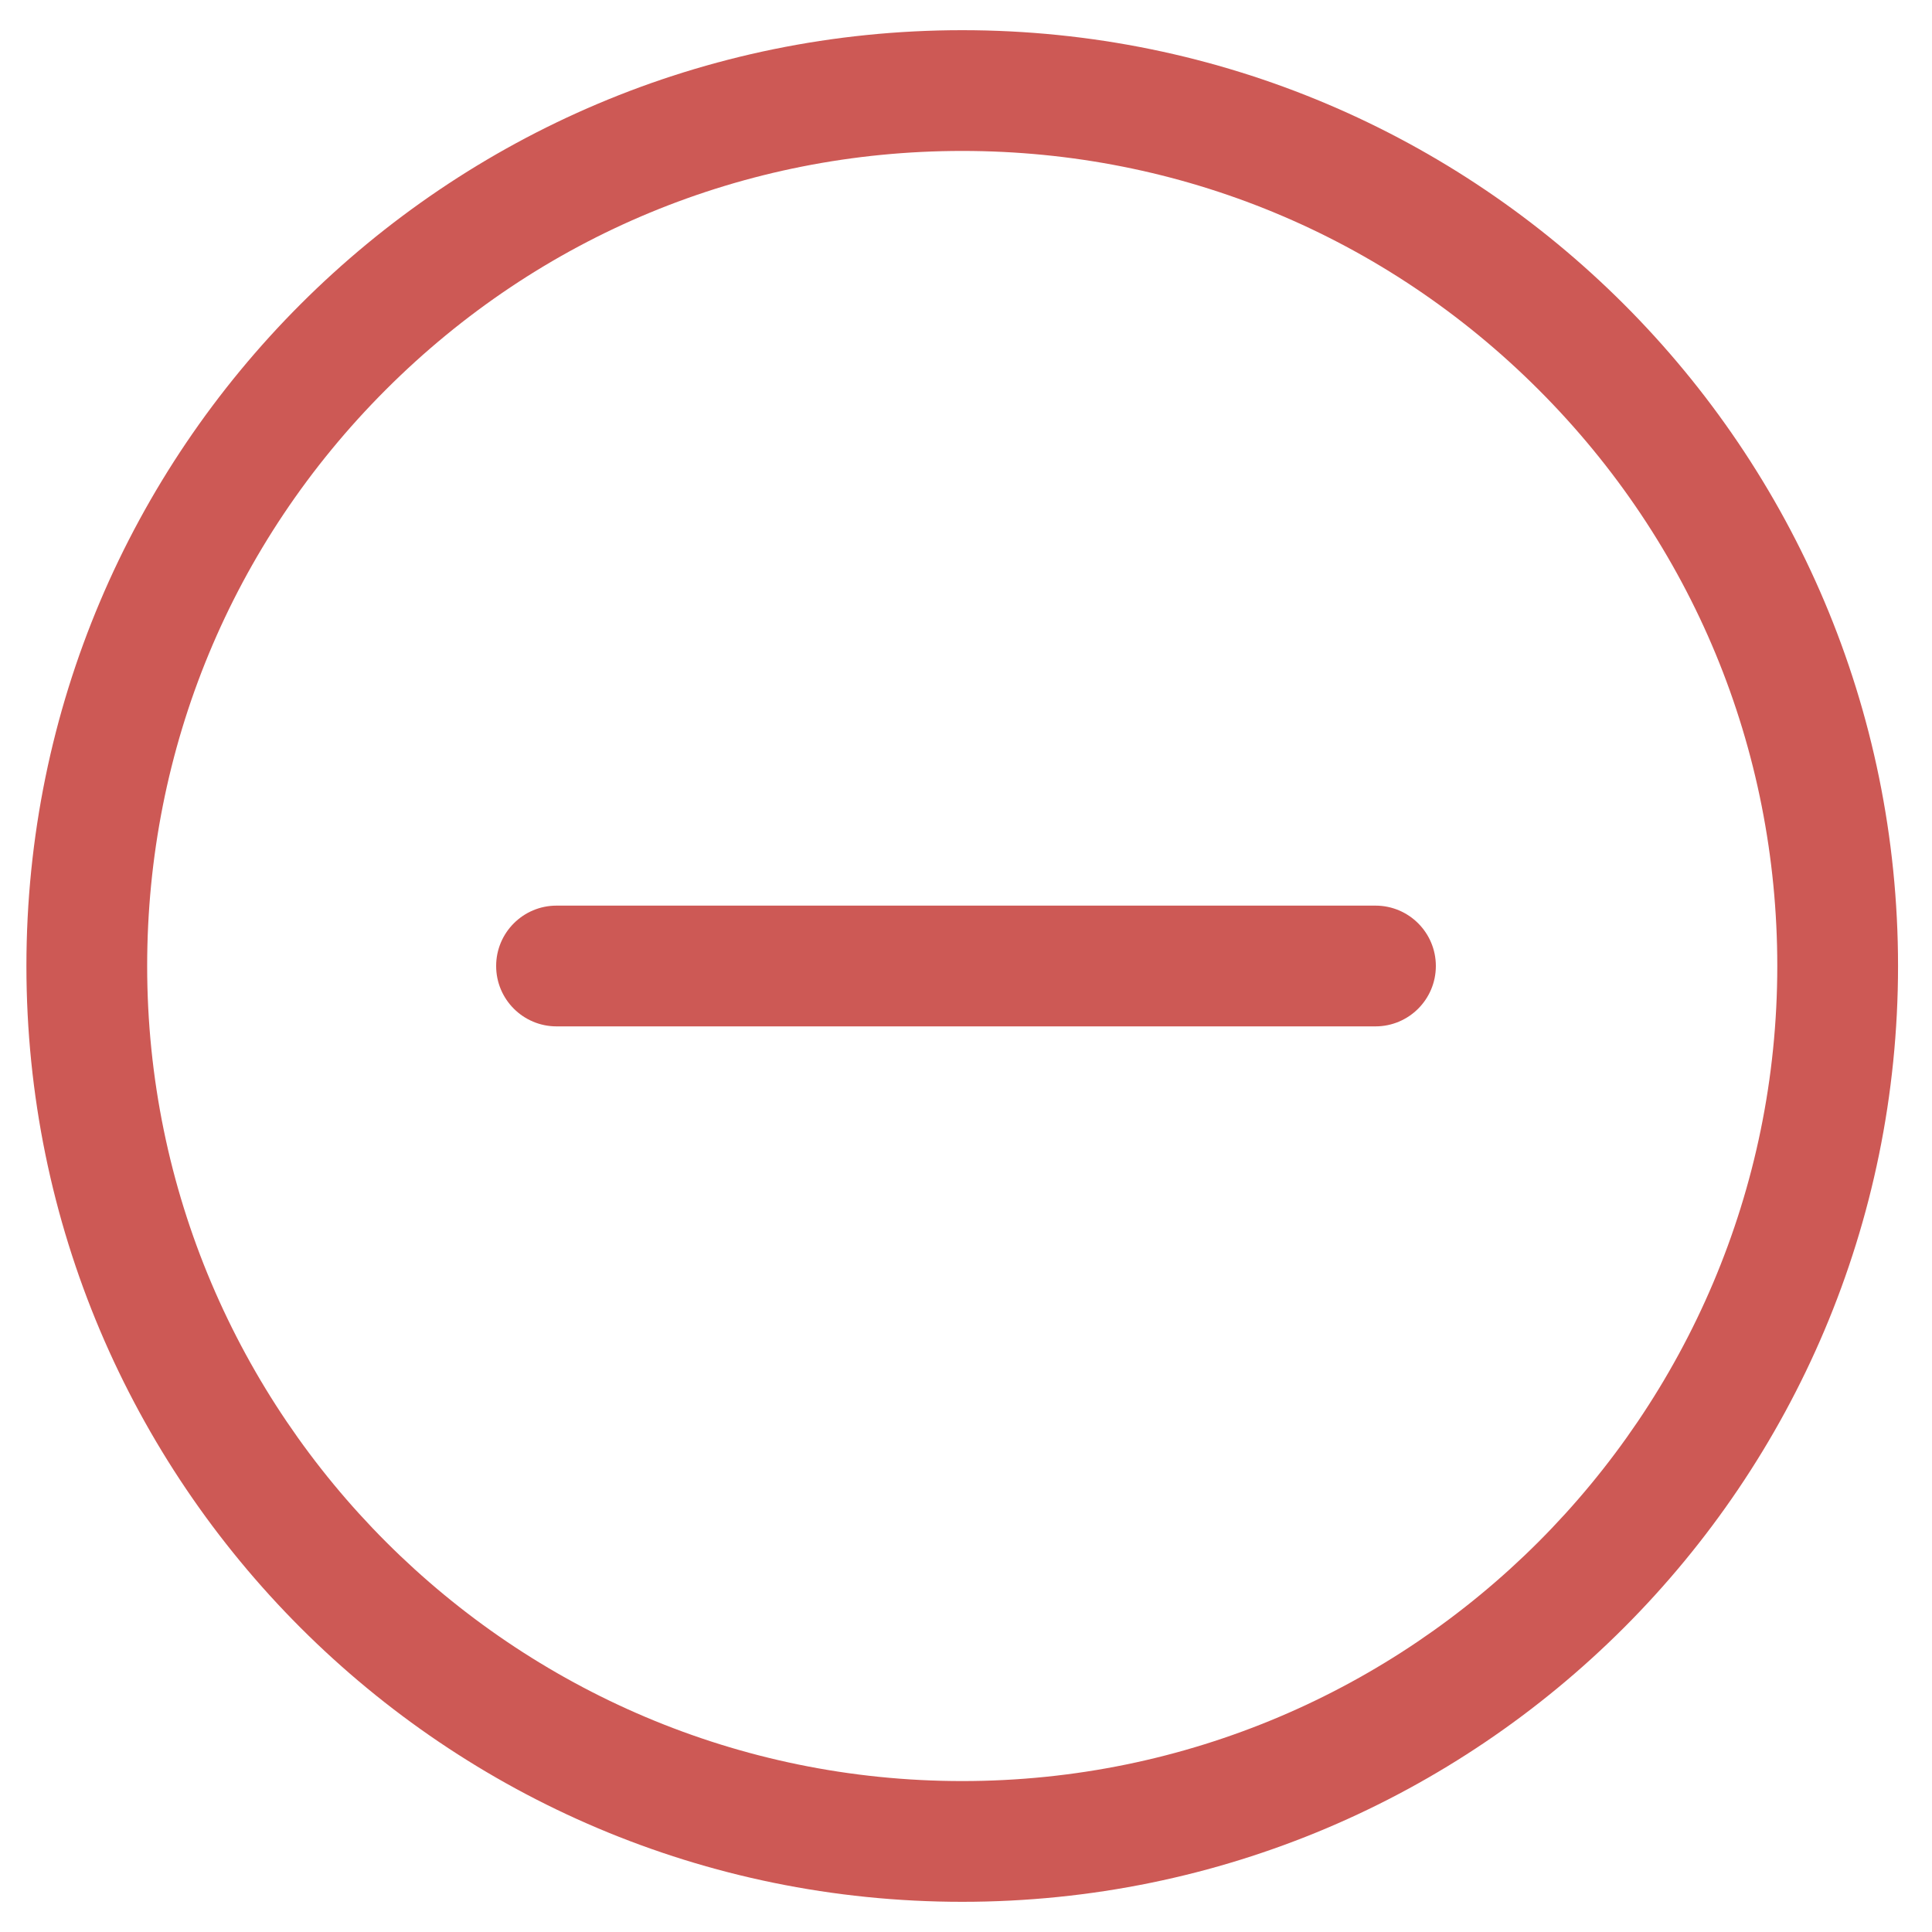 <svg xmlns="http://www.w3.org/2000/svg" viewBox="0 0 512 512">
<path fill="#cd5955" d="M255,8C118.043,8,7,119.013,7,256c0,136.957,111.043,248,248,248s248-111.043,248-248
	C503,119.013,391.957,8,255,8z M255,472c-119.103,0-216-96.897-216-216c0-57.702,22.469-111.947,63.268-152.742
	C143.063,62.465,197.305,40,255,40c57.695,0,111.937,22.465,152.732,63.258C448.531,144.053,471,198.298,471,256
	C471,375.103,374.102,472,255,472z"/>
<path fill="#cd5955" d="M364.515,272H147.484c-8.836,0-16-7.163-16-16c0-8.836,7.164-16,16-16h217.031c8.837,0,16,7.164,16,16
	C380.515,264.837,373.352,272,364.515,272z"/>
</svg>
